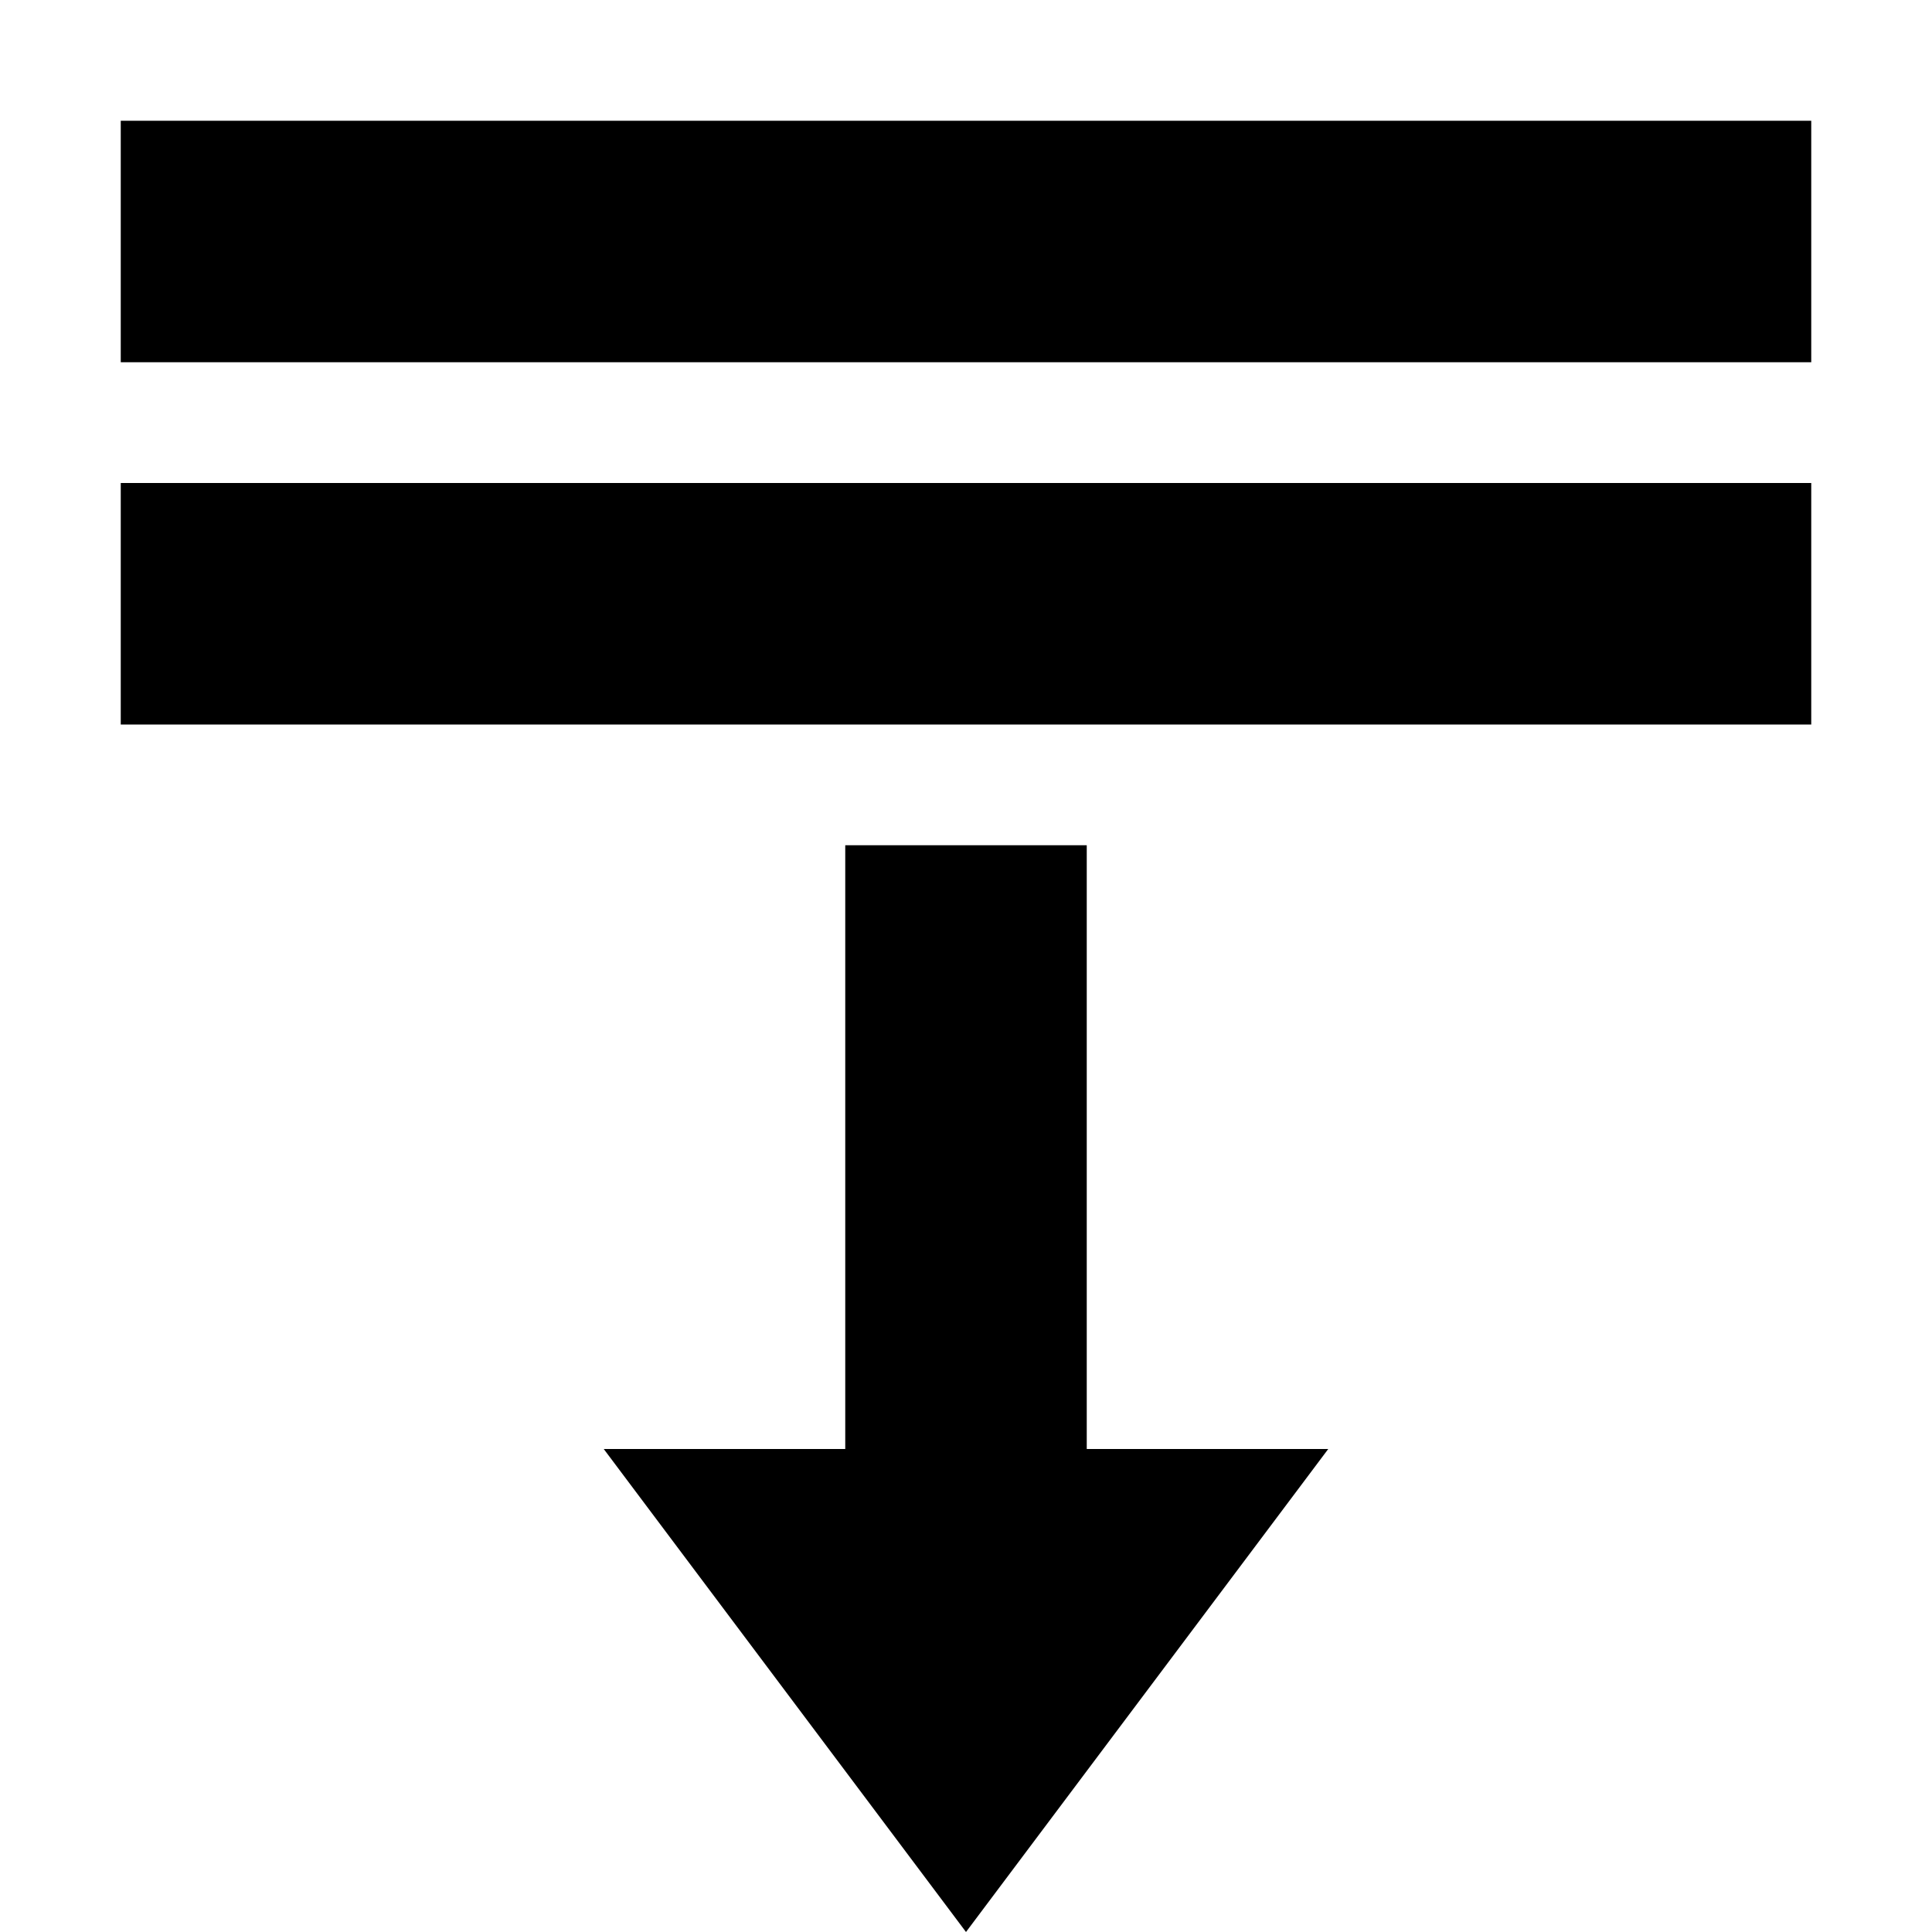 <!-- Copyright © 2015 MODULUS Sp. z o. o. / FUTURAMO™ --><svg xmlns="http://www.w3.org/2000/svg" x="0px" y="0px" width="32px" height="32px" viewBox="0 0 32 32"><path  fill="#000000" d="M10,24h4V14h4v10h4l-6,8L10,24z M2,12h28V8H2V12z M2,6h28V2H2V6z"></path></svg>